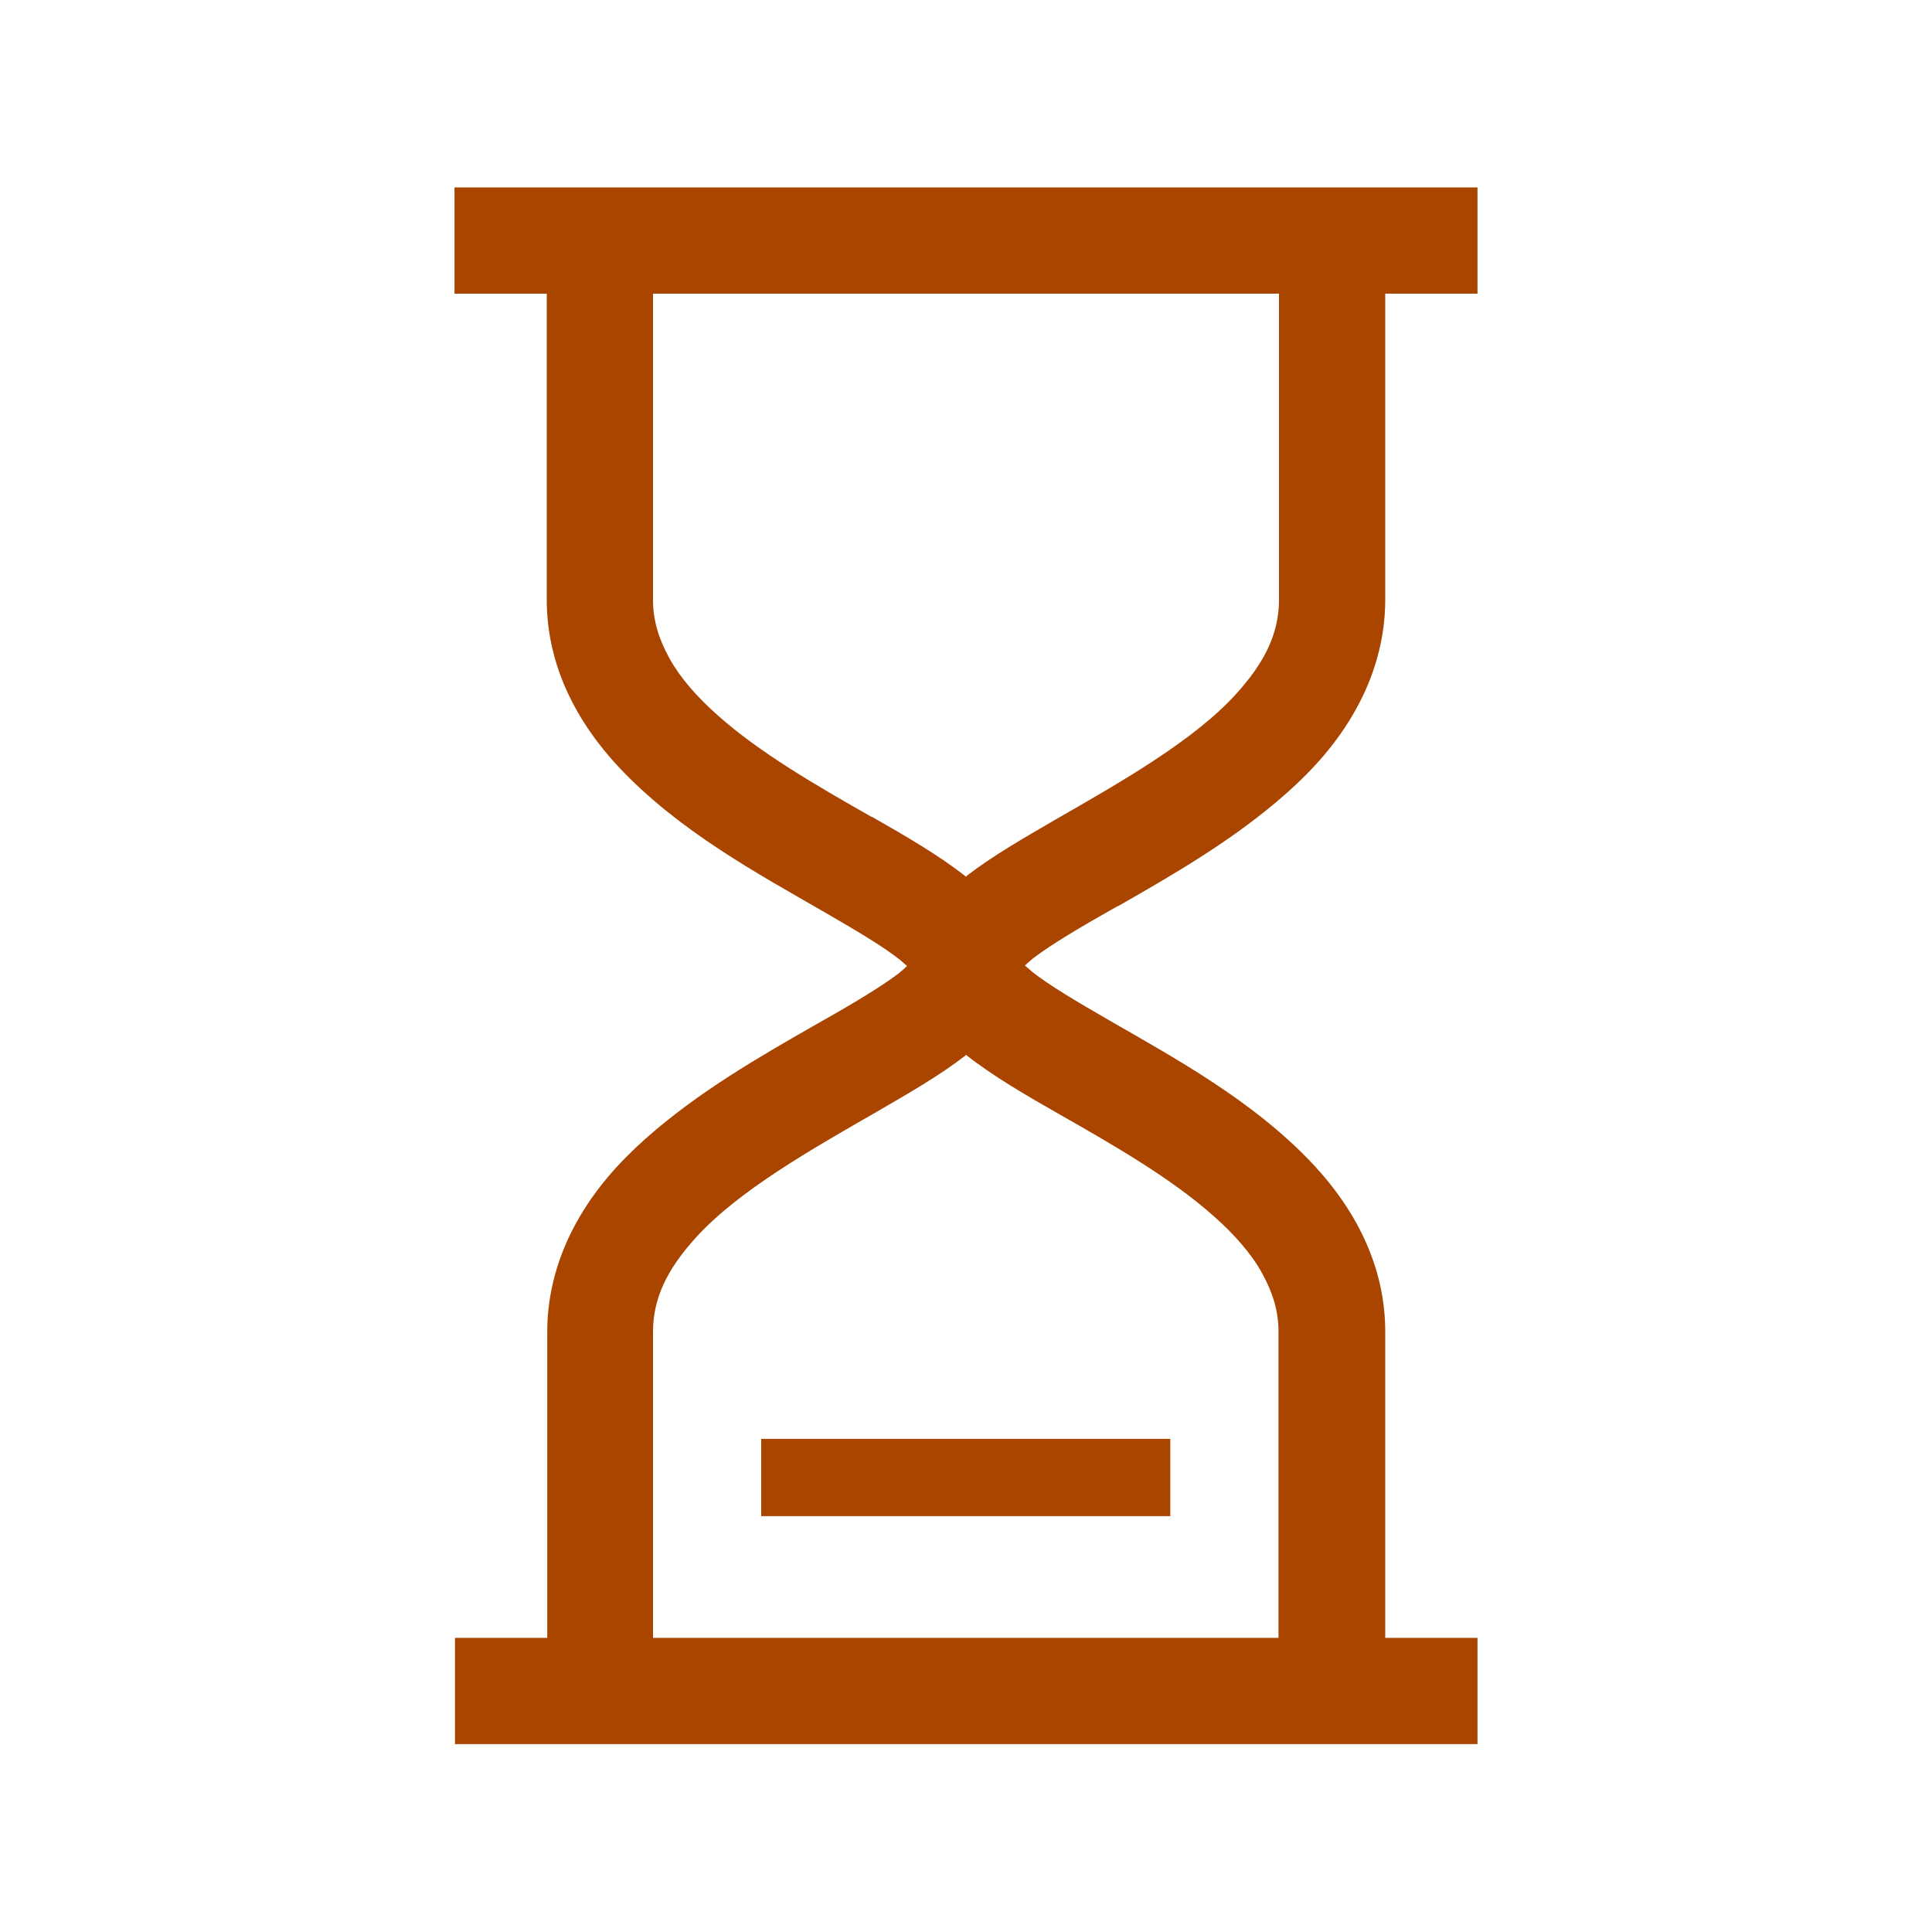 <svg width="16" height="16" viewBox="0 0 16 16" fill="none" xmlns="http://www.w3.org/2000/svg">
<path d="M9.26 7.504C9.7 7.252 10.22 6.956 10.66 6.564C10.88 6.368 11.08 6.144 11.228 5.876C11.376 5.612 11.472 5.3 11.472 4.968V2.432H12.236V1.552H3.764V2.432H4.528V4.968C4.528 5.524 4.788 5.992 5.12 6.348C5.62 6.884 6.292 7.244 6.824 7.552C7.088 7.704 7.316 7.84 7.452 7.948C7.476 7.968 7.492 7.984 7.512 8C7.492 8.02 7.472 8.036 7.444 8.06C7.292 8.176 7.036 8.328 6.744 8.492C6.304 8.744 5.784 9.04 5.344 9.432C5.124 9.628 4.924 9.852 4.776 10.12C4.628 10.384 4.532 10.696 4.532 11.028V13.564H3.768V14.444H12.236V13.564H11.472V11.028C11.472 10.472 11.212 10.004 10.88 9.648C10.38 9.112 9.708 8.752 9.176 8.444C8.912 8.292 8.684 8.156 8.548 8.048C8.524 8.028 8.508 8.012 8.488 7.996C8.508 7.976 8.528 7.96 8.556 7.936C8.708 7.82 8.964 7.668 9.256 7.504H9.26ZM7.216 6.764C6.772 6.512 6.288 6.232 5.944 5.924C5.772 5.772 5.632 5.612 5.544 5.452C5.456 5.292 5.408 5.14 5.408 4.968V2.432H10.592V4.968C10.592 5.248 10.472 5.488 10.236 5.748C9.884 6.136 9.276 6.48 8.74 6.788C8.472 6.944 8.22 7.088 8.008 7.252L8 7.26C7.776 7.084 7.508 6.928 7.22 6.764H7.216ZM8.78 9.232C9.224 9.484 9.708 9.764 10.052 10.072C10.224 10.224 10.364 10.384 10.452 10.544C10.54 10.704 10.588 10.856 10.588 11.028V13.564H5.408V11.028C5.408 10.748 5.528 10.508 5.764 10.248C6.116 9.86 6.724 9.516 7.26 9.208C7.528 9.052 7.78 8.908 7.992 8.744L8 8.736C8.224 8.912 8.492 9.068 8.78 9.232Z" fill="#AA4500"/>
<path d="M9.692 11.916H6.304V12.556H9.692V11.916Z" fill="#AA4500"/>
</svg>
